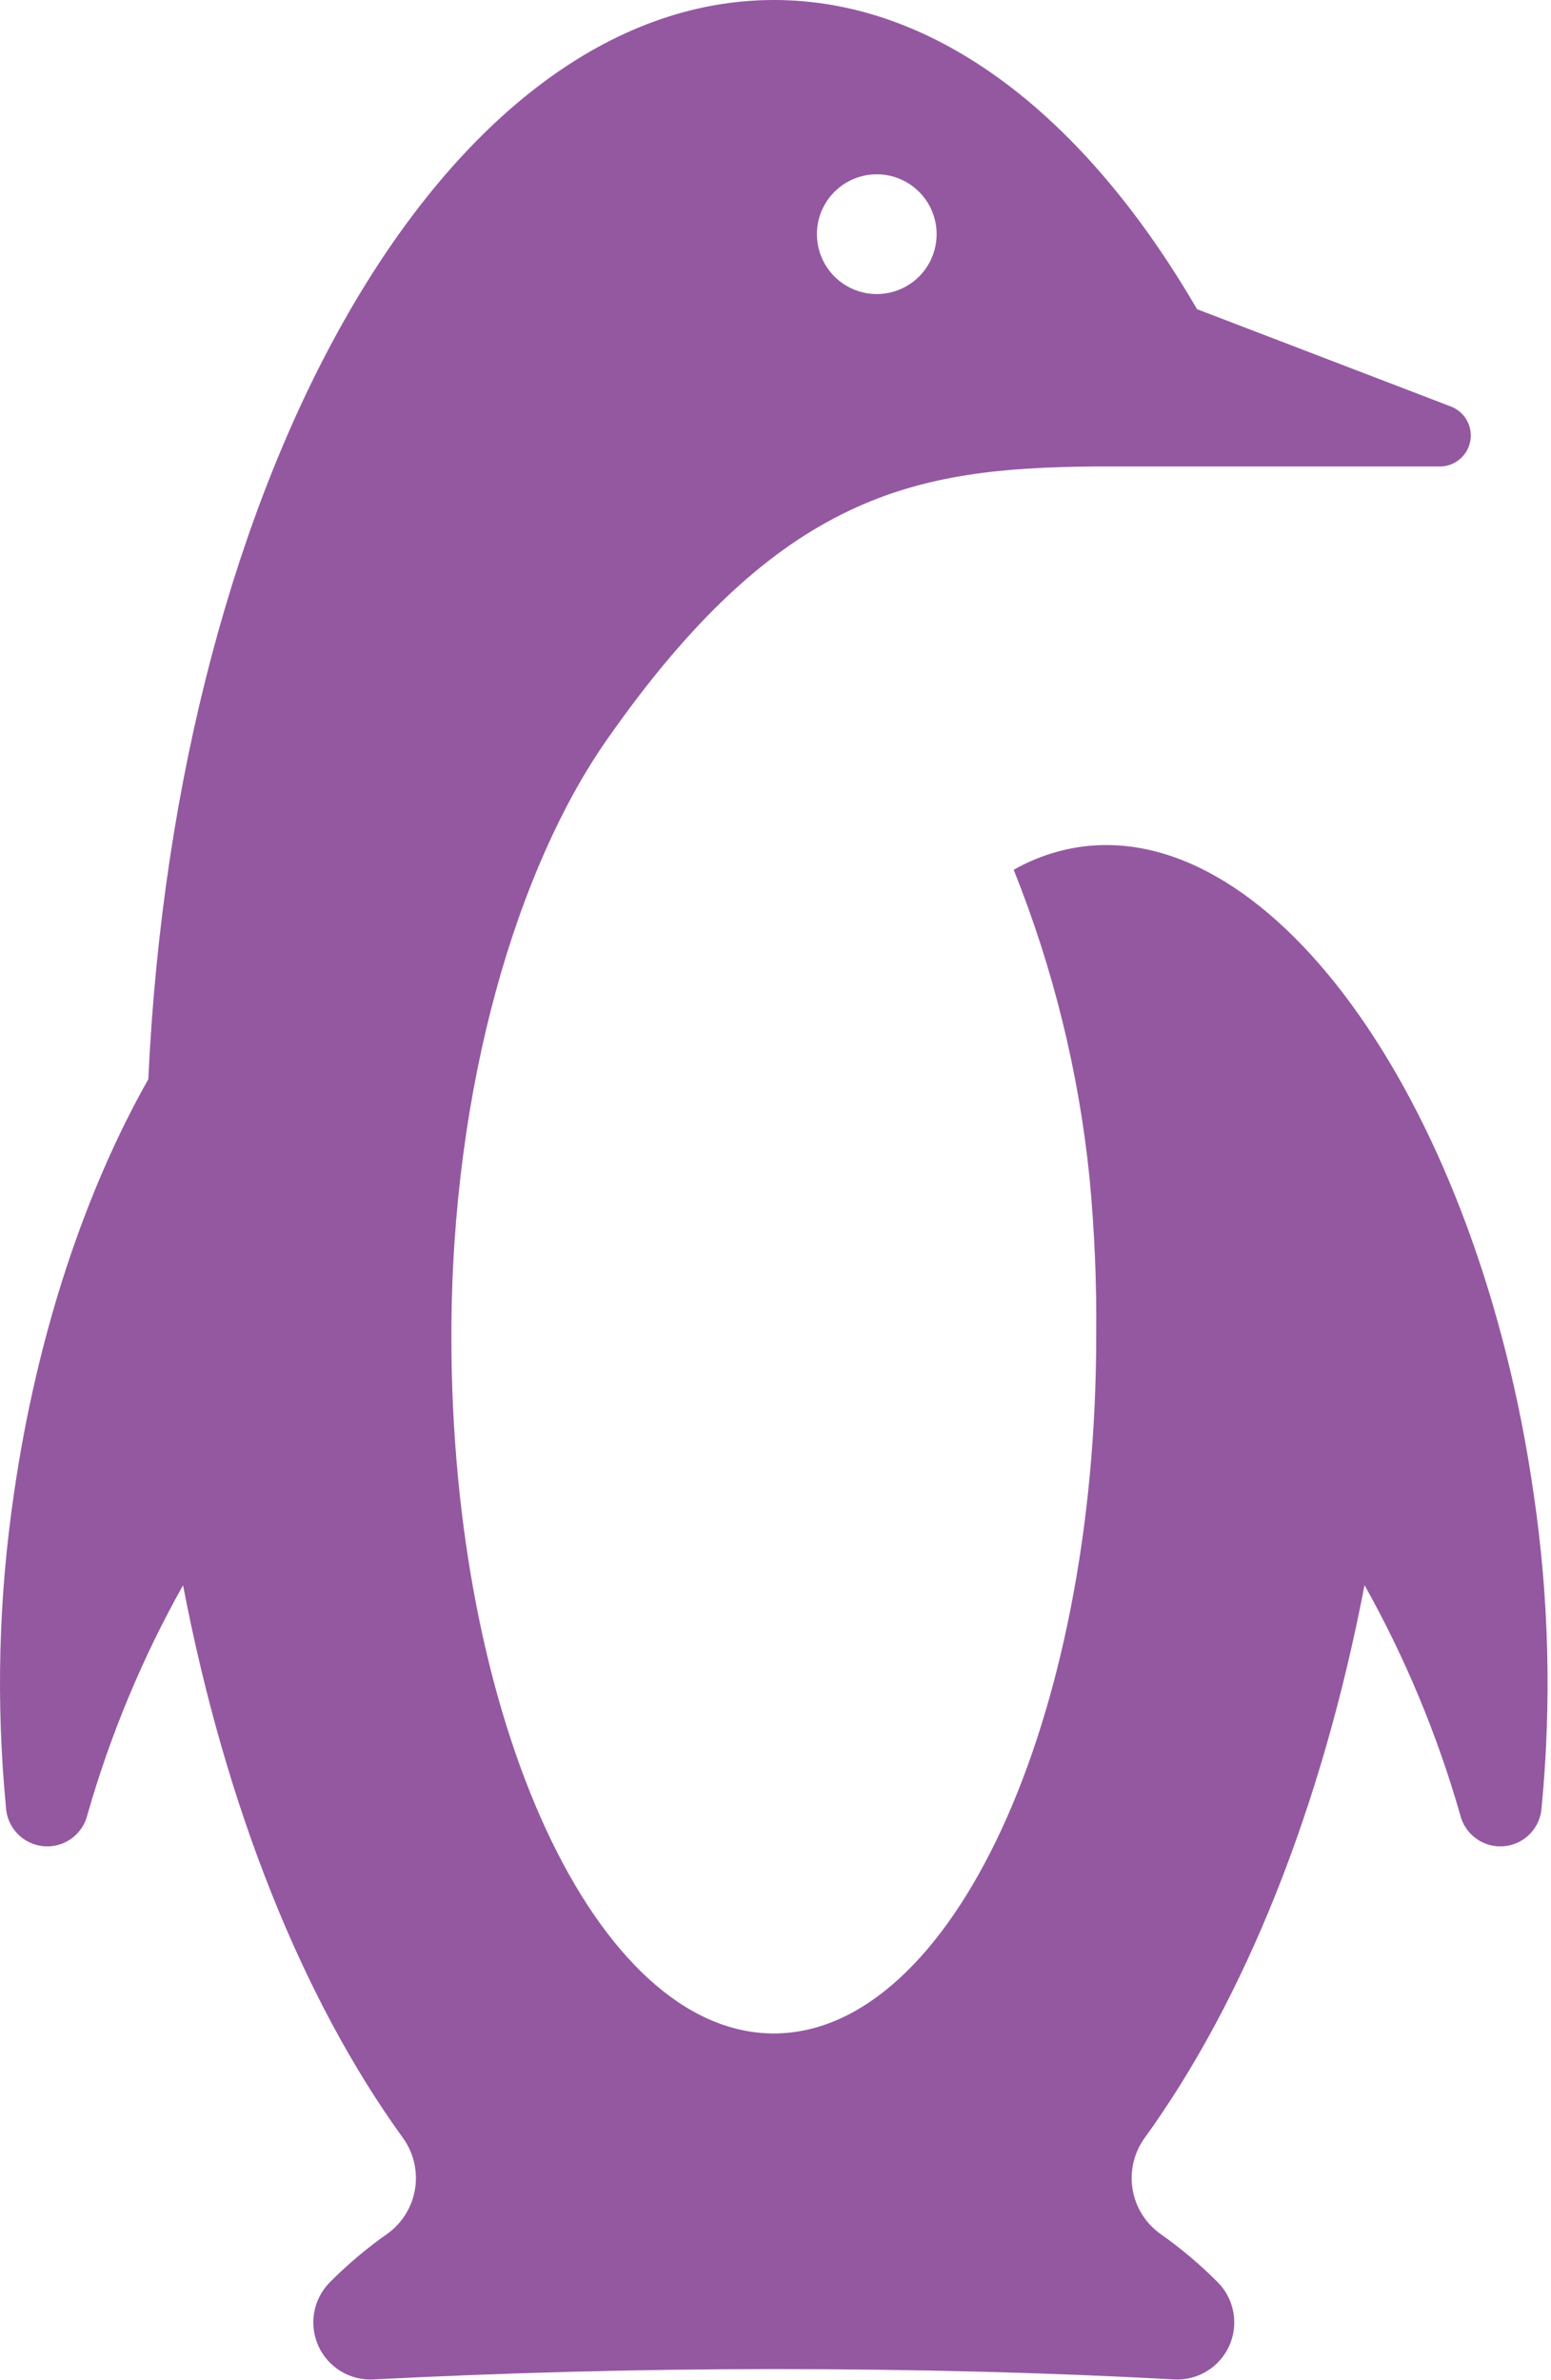 <svg width="352" height="540" viewBox="0 0 352 540" fill="none" xmlns="http://www.w3.org/2000/svg">
<path d="M348.074 338.985C335.542 251.546 289.405 185.791 245.123 192.15C239.822 192.927 234.712 194.686 230.057 197.337C239.019 219.675 244.809 243.16 247.258 267.105C248.404 279.092 248.914 291.132 248.783 303.174C248.783 390.519 215.929 461.344 175.612 461.344C135.296 461.344 102.441 390.519 102.441 303.174C102.441 245.89 117.672 196.562 137.642 167.955C176.974 111.634 208.044 106.213 248.126 105.838H326.624C328.292 105.87 329.917 105.309 331.209 104.255C332.502 103.201 333.378 101.723 333.683 100.083C333.987 98.443 333.699 96.749 332.871 95.301C332.042 93.854 330.727 92.748 329.159 92.18L271.664 70.144C246.343 26.588 212.644 0 175.636 0C101.151 0 40.018 107.644 33.659 244.858C19.391 270.085 8.384 302.634 3.151 338.985C-0.319 362.48 -0.926 386.309 1.344 409.95C1.448 412.213 2.367 414.362 3.932 416.001C5.496 417.64 7.601 418.657 9.857 418.866C12.112 419.075 14.368 418.46 16.206 417.137C18.045 415.813 19.342 413.869 19.86 411.663C25.046 393.546 32.323 376.094 41.544 359.66C51.236 410.232 68.789 453.74 91.412 484.999C92.622 486.661 93.491 488.546 93.968 490.546C94.445 492.546 94.521 494.621 94.191 496.65C93.862 498.679 93.133 500.623 92.048 502.369C90.963 504.116 89.542 505.629 87.868 506.823C83.177 510.12 78.787 513.827 74.75 517.9C72.941 519.77 71.737 522.142 71.295 524.706C70.853 527.271 71.194 529.909 72.273 532.277C73.352 534.645 75.119 536.633 77.344 537.982C79.569 539.332 82.148 539.98 84.747 539.842C113.213 538.387 143.791 537.495 175.612 537.495C207.434 537.495 238.012 538.269 266.478 539.842C269.076 539.98 271.656 539.332 273.881 537.982C276.106 536.633 277.873 534.645 278.952 532.277C280.031 529.909 280.372 527.271 279.93 524.706C279.488 522.142 278.284 519.77 276.475 517.9C272.438 513.827 268.048 510.12 263.357 506.823C261.683 505.629 260.262 504.116 259.177 502.369C258.092 500.623 257.363 498.679 257.034 496.65C256.704 494.621 256.78 492.546 257.257 490.546C257.734 488.546 258.603 486.661 259.813 484.999C282.436 453.74 299.966 410.232 309.681 359.636C318.898 376.081 326.174 393.54 331.365 411.663C331.882 413.869 333.18 415.813 335.019 417.137C336.857 418.46 339.113 419.075 341.368 418.866C343.624 418.657 345.729 417.64 347.293 416.001C348.857 414.362 349.776 412.213 349.881 409.95C352.151 386.309 351.544 362.48 348.074 338.985ZM198.986 39.542C201.668 39.542 204.291 40.337 206.522 41.824C208.754 43.312 210.496 45.428 211.528 47.904C212.559 50.38 212.835 53.105 212.32 55.738C211.805 58.37 210.523 60.792 208.634 62.697C206.746 64.601 204.336 65.904 201.708 66.442C199.08 66.98 196.352 66.727 193.867 65.717C191.382 64.706 189.252 62.983 187.745 60.764C186.238 58.545 185.421 55.93 185.398 53.247C185.383 51.453 185.723 49.674 186.399 48.011C187.075 46.349 188.073 44.838 189.336 43.563C190.6 42.289 192.103 41.278 193.759 40.588C195.415 39.898 197.192 39.542 198.986 39.542Z" fill="#9458A1"/>
</svg>
